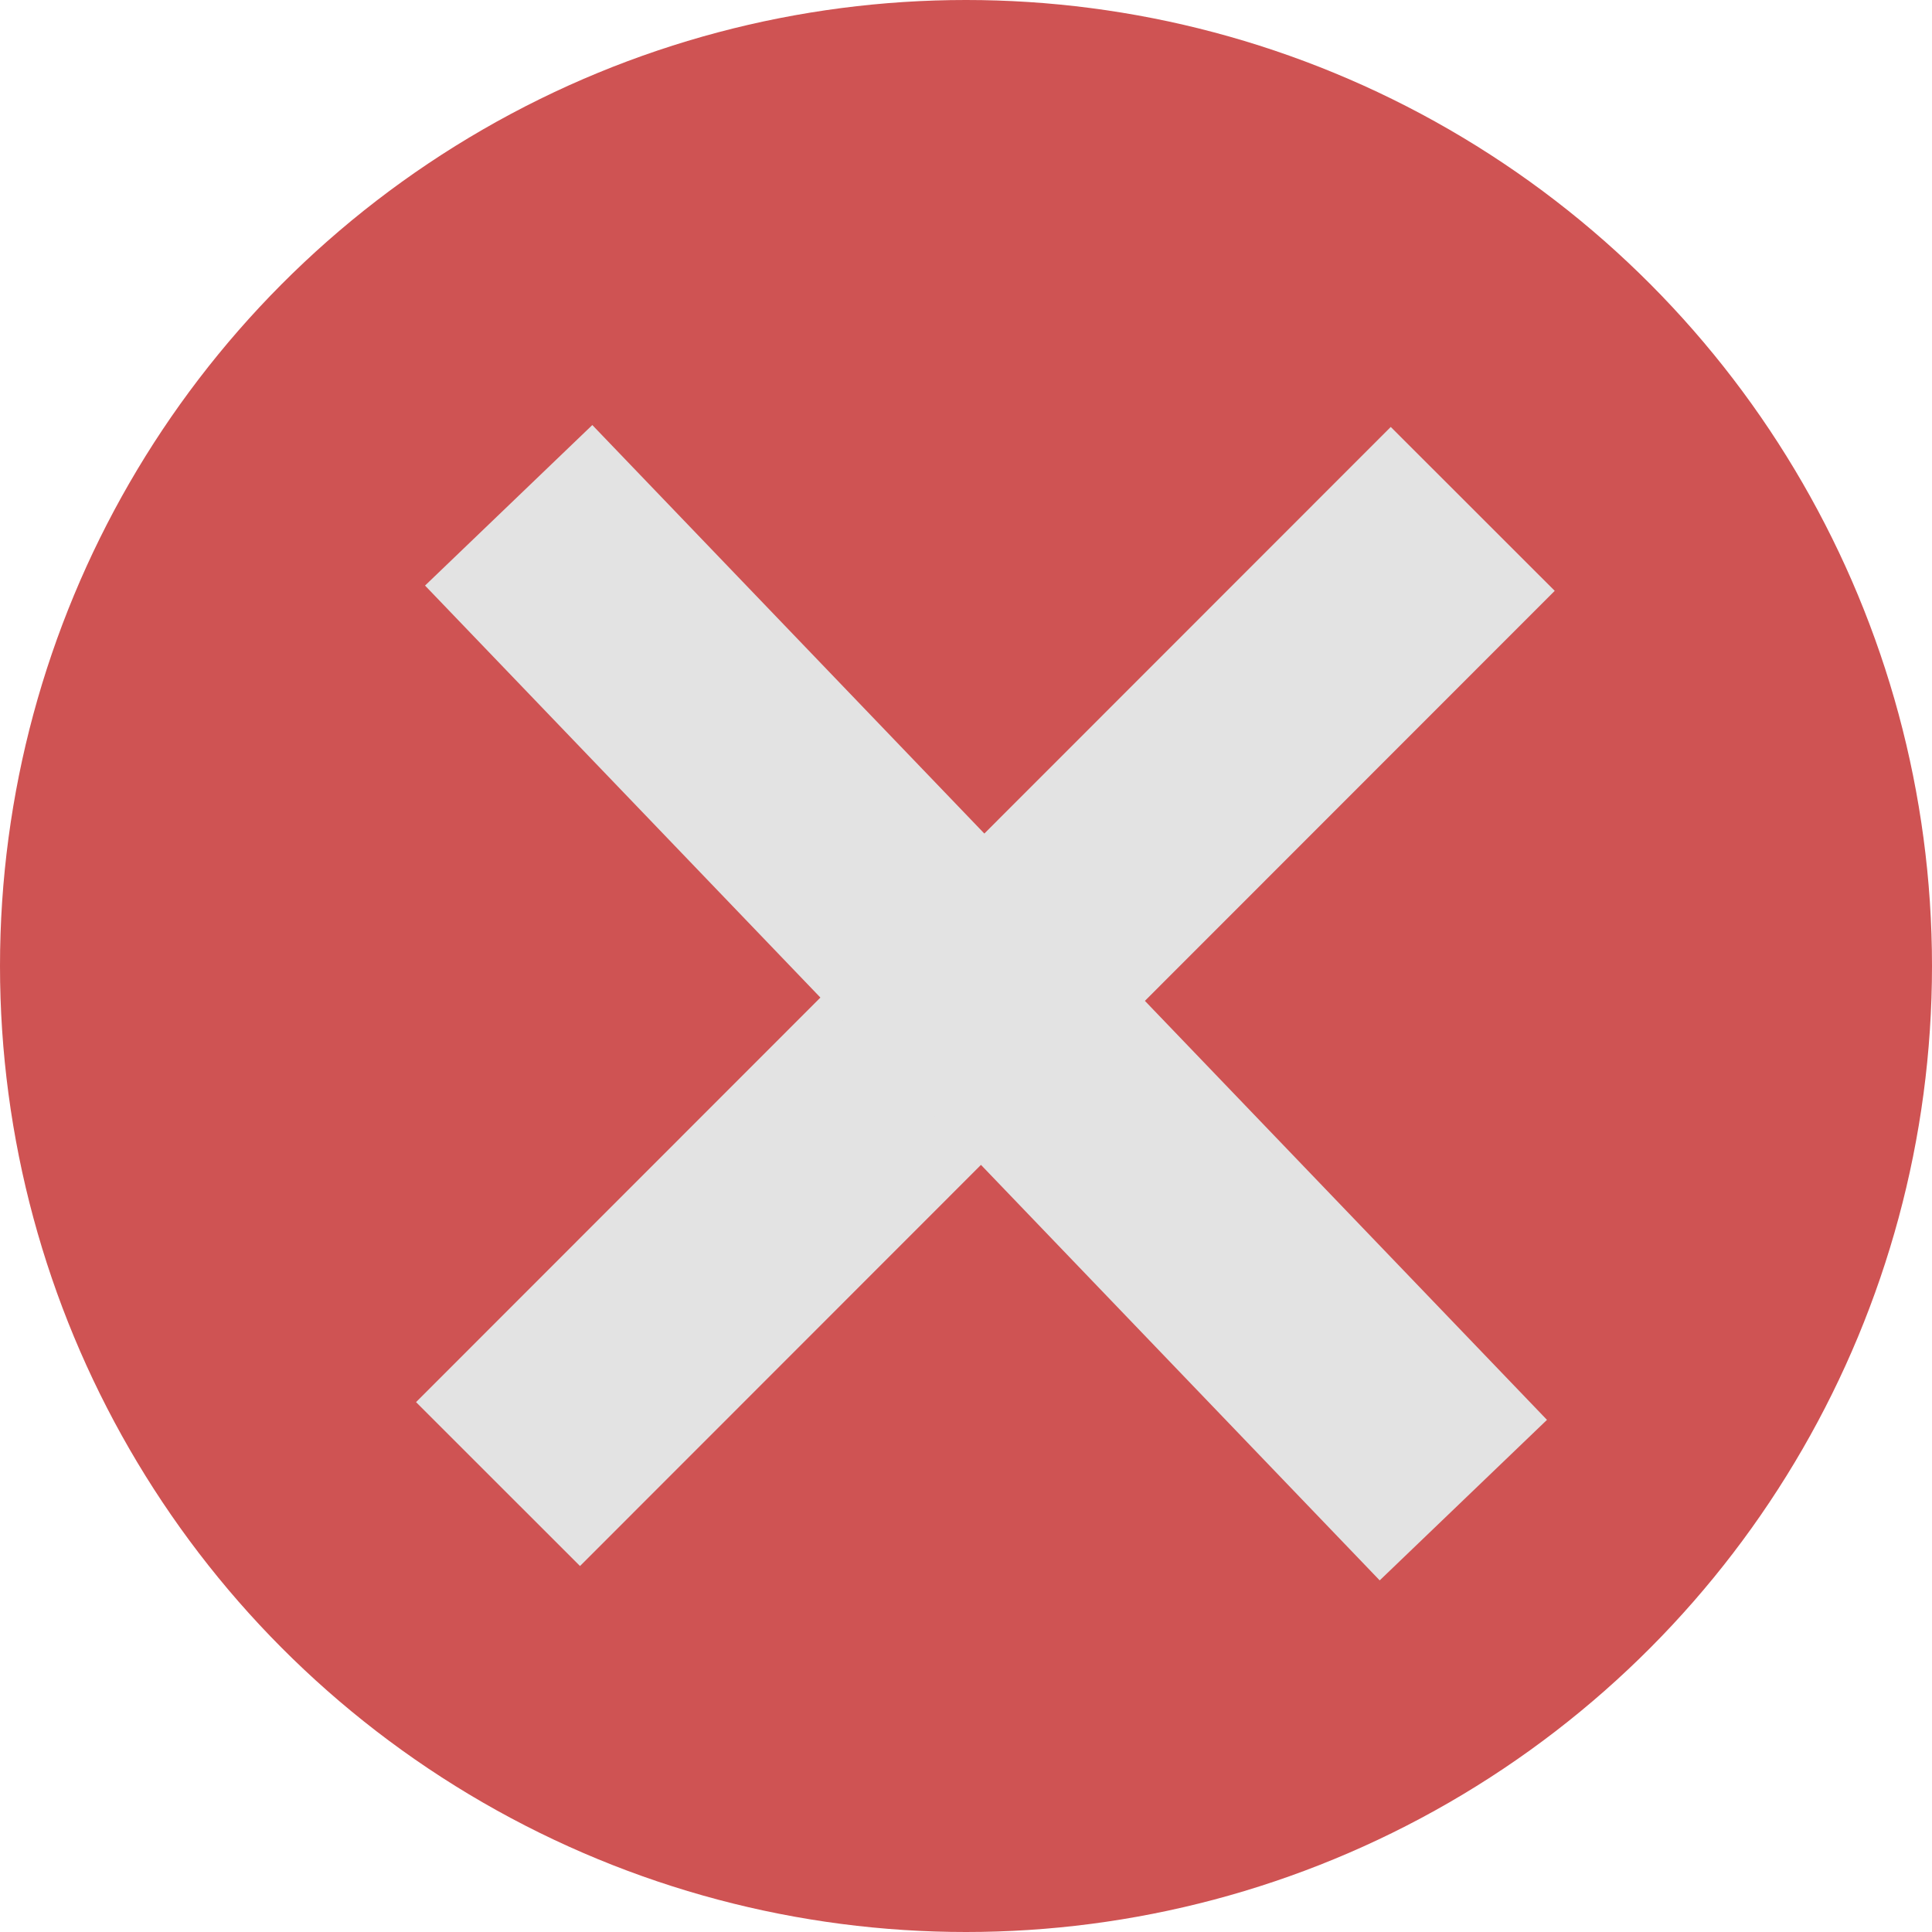 <svg width="50" height="50" viewBox="0 0 50 50" fill="none" xmlns="http://www.w3.org/2000/svg">
<circle cx="25" cy="25" r="25" fill="#CF5353"/>
<rect x="10.767" y="36.287" width="35.683" height="6" transform="rotate(-45.014 10.767 36.287)" fill="#E3E3E3"/>
<rect x="15.329" y="11" width="35.683" height="6" transform="rotate(46.18 15.329 11)" fill="#E3E3E3"/>
</svg>
